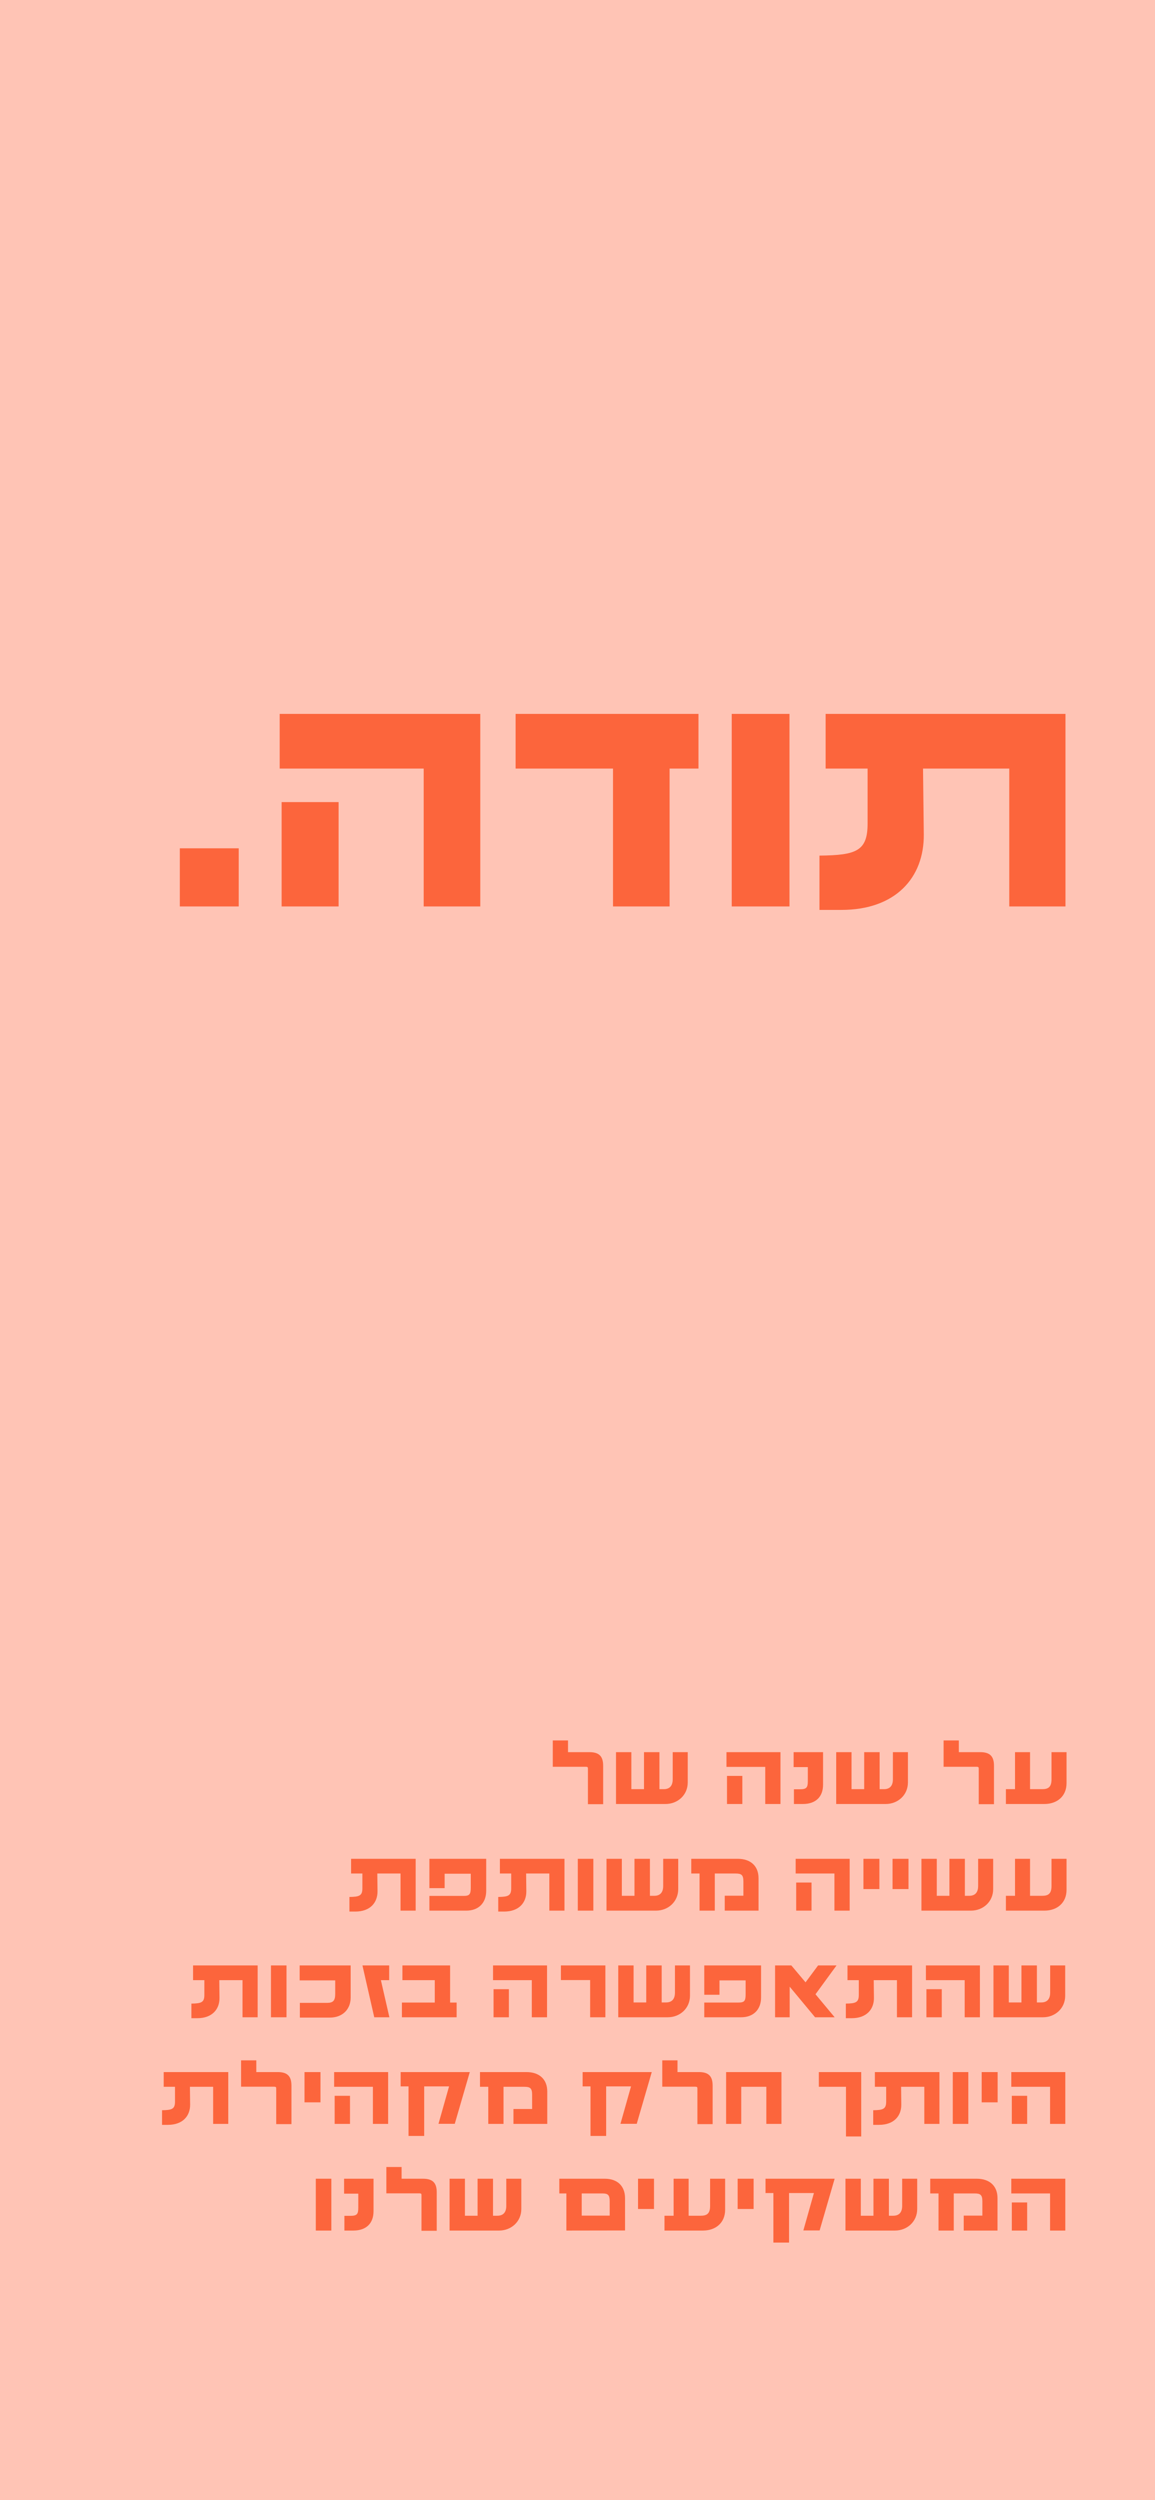 <svg width="390" height="844" viewBox="0 0 390 844" fill="none" xmlns="http://www.w3.org/2000/svg">
<g clip-path="url(#clip0_571_2231)">
<rect width="390" height="844" fill="#FFC4B5"/>
<path d="M60.719 306H80.609V286.37H60.719V306ZM143.061 306H162.171V241H94.441V259.46H143.061V306ZM95.091 306H114.331V270.77H95.091V306ZM235.848 241H174.098V259.46H206.988V306H226.098V259.46H235.848V241ZM247.079 306H266.579V241H247.079V306ZM276.702 307.17H284.112C302.442 307.17 312.062 296.25 311.932 281.69L311.672 259.46H340.792V306H359.772V241H278.782V259.46H292.952V278.05C292.952 287.28 289.182 288.71 276.702 288.84V307.17Z" fill="#FC653C"/>
<path d="M199.044 591.5H191.799V587.545H186.654V596.435H197.539C198.589 596.435 198.519 596.54 198.519 597.485V609.07H203.664V596.085C203.664 592.97 202.369 591.5 199.044 591.5ZM227.149 591.5V600.67C227.149 603.05 225.924 603.995 224.139 603.995H222.669V591.5H217.454V603.995H213.184V591.5H208.004V609H224.734C228.794 609 232.224 606.025 232.224 601.72V591.5H227.149ZM258.394 609H263.539V591.5H245.304V596.47H258.394V609ZM245.479 609H250.659V599.515H245.479V609ZM268.08 609H271.125C275.43 609 277.915 606.585 277.915 602.49V591.5H267.975V596.54H272.77V601.3C272.77 603.47 272.315 604.03 270.11 604.03H268.08V609ZM301.498 591.5V600.67C301.498 603.05 300.273 603.995 298.488 603.995H297.018V591.5H291.803V603.995H287.533V591.5H282.353V609H299.083C303.143 609 306.573 606.025 306.573 601.72V591.5H301.498ZM331.009 591.5H323.764V587.545H318.619V596.435H329.504C330.554 596.435 330.484 596.54 330.484 597.485V609.07H335.629V596.085C335.629 592.97 334.334 591.5 331.009 591.5ZM339.654 609H352.674C356.909 609 360.129 606.41 360.129 602V591.5H355.054V600.705C355.054 603.33 353.899 603.995 351.904 603.995H347.809V591.5H342.734V603.995H339.654V609ZM117.989 645.315H119.984C124.919 645.315 127.509 642.375 127.474 638.455L127.404 632.47H135.244V645H140.354V627.5H118.549V632.47H122.364V637.475C122.364 639.96 121.349 640.345 117.989 640.38V645.315ZM144.993 645H157.453C161.583 645 164.173 642.41 164.173 638.315V627.5H144.993V637.405H150.138V632.54H158.958V637.23C158.958 639.435 158.573 640.03 156.578 640.03H144.993V645ZM168.237 645.315H170.232C175.167 645.315 177.757 642.375 177.722 638.455L177.652 632.47H185.492V645H190.602V627.5H168.797V632.47H172.612V637.475C172.612 639.96 171.597 640.345 168.237 640.38V645.315ZM195.101 645H200.351V627.5H195.101V645ZM223.936 627.5V636.67C223.936 639.05 222.711 639.995 220.926 639.995H219.456V627.5H214.241V639.995H209.971V627.5H204.791V645H221.521C225.581 645 229.011 642.025 229.011 637.72V627.5H223.936ZM236.214 645H241.359V632.47H248.429C250.354 632.47 251.019 632.96 251.019 635.13V639.96H244.719V645H256.129V634.045C256.129 629.915 253.434 627.5 249.094 627.5H233.414V632.47H236.214V645ZM281.758 645H286.903V627.5H268.668V632.47H281.758V645ZM268.843 645H274.023V635.515H268.843V645ZM291.549 637.72H296.939V627.5H291.549V637.72ZM301.378 637.72H306.768V627.5H301.378V637.72ZM330.281 627.5V636.67C330.281 639.05 329.056 639.995 327.271 639.995H325.801V627.5H320.586V639.995H316.316V627.5H311.136V645H327.866C331.926 645 335.356 642.025 335.356 637.72V627.5H330.281ZM339.654 645H352.674C356.909 645 360.129 642.41 360.129 638V627.5H355.054V636.705C355.054 639.33 353.899 639.995 351.904 639.995H347.809V627.5H342.734V639.995H339.654V645ZM64.631 681.315H66.626C71.561 681.315 74.151 678.375 74.116 674.455L74.046 668.47H81.886V681H86.996V663.5H65.191V668.47H69.006V673.475C69.006 675.96 67.991 676.345 64.631 676.38V681.315ZM91.494 681H96.744V663.5H91.494V681ZM101.254 681.105H111.404C115.604 681.105 118.404 678.375 118.404 674.35V663.5H101.184V668.54H113.189V673.125C113.189 675.33 112.524 676.135 110.459 676.135H101.254V681.105ZM128.613 668.47H131.413V663.5H122.383L126.373 681H131.483L128.613 668.47ZM135.71 681H154.19V676.03H151.985V663.5H135.885V668.47H146.805V676.03H135.71V681ZM179.571 681H184.716V663.5H166.481V668.47H179.571V681ZM166.656 681H171.836V671.515H166.656V681ZM189.398 663.5V668.435H199.268V681H204.413V663.5H189.398ZM227.905 663.5V672.67C227.905 675.05 226.68 675.995 224.895 675.995H223.425V663.5H218.21V675.995H213.94V663.5H208.76V681H225.49C229.55 681 232.98 678.025 232.98 673.72V663.5H227.905ZM237.803 681H250.263C254.393 681 256.983 678.41 256.983 674.315V663.5H237.803V673.405H242.948V668.54H251.768V673.23C251.768 675.435 251.383 676.03 249.388 676.03H237.803V681ZM282.468 663.5H276.238L272.003 669.205L267.208 663.5H261.713V681H266.648V670.675L275.223 681H281.838L275.363 673.23L282.468 663.5ZM285.608 681.315H287.603C292.538 681.315 295.128 678.375 295.093 674.455L295.023 668.47H302.863V681H307.973V663.5H286.168V668.47H289.983V673.475C289.983 675.96 288.968 676.345 285.608 676.38V681.315ZM325.736 681H330.881V663.5H312.646V668.47H325.736V681ZM312.821 681H318.001V671.515H312.821V681ZM354.602 663.5V672.67C354.602 675.05 353.377 675.995 351.592 675.995H350.122V663.5H344.907V675.995H340.637V663.5H335.457V681H352.187C356.247 681 359.677 678.025 359.677 673.72V663.5H354.602ZM54.715 717.315H56.709C61.645 717.315 64.234 714.375 64.2 710.455L64.129 704.47H71.969V717H77.079V699.5H55.275V704.47H59.09V709.475C59.09 711.96 58.075 712.345 54.715 712.38V717.315ZM93.793 699.5H86.548V695.545H81.403V704.435H92.288C93.338 704.435 93.268 704.54 93.268 705.485V717.07H98.413V704.085C98.413 700.97 97.118 699.5 93.793 699.5ZM102.823 709.72H108.213V699.5H102.823V709.72ZM125.916 717H131.061V699.5H112.826V704.47H125.916V717ZM113.001 717H118.181V707.515H113.001V717ZM135.287 699.5V704.33H137.947V721.06H143.232V704.33H151.632L148.062 716.965H153.557L158.632 699.5H135.287ZM164.873 717H170.018V704.47H177.088C179.013 704.47 179.678 704.96 179.678 707.13V711.96H173.378V717H184.788V706.045C184.788 701.915 182.093 699.5 177.753 699.5H162.073V704.47H164.873V717ZM196.732 699.5V704.33H199.392V721.06H204.677V704.33H213.077L209.507 716.965H215.002L220.077 699.5H196.732ZM236.012 699.5H228.767V695.545H223.622V704.435H234.507C235.557 704.435 235.487 704.54 235.487 705.485V717.07H240.632V704.085C240.632 700.97 239.337 699.5 236.012 699.5ZM245.181 717H250.291V704.47H258.761V717H263.871V699.5H245.181V717ZM285.657 721.235H290.802V699.5H276.487V704.47H285.657V721.235ZM294.851 717.315H296.846C301.781 717.315 304.371 714.375 304.336 710.455L304.266 704.47H312.106V717H317.216V699.5H295.411V704.47H299.226V709.475C299.226 711.96 298.211 712.345 294.851 712.38V717.315ZM321.715 717H326.965V699.5H321.715V717ZM331.475 709.72H336.865V699.5H331.475V709.72ZM354.569 717H359.714V699.5H341.479V704.47H354.569V717ZM341.654 717H346.834V707.515H341.654V717ZM106.636 753H111.886V735.5H106.636V753ZM116.291 753H119.336C123.641 753 126.126 750.585 126.126 746.49V735.5H116.186V740.54H120.981V745.3C120.981 747.47 120.526 748.03 118.321 748.03H116.291V753ZM142.849 735.5H135.604V731.545H130.459V740.435H141.344C142.394 740.435 142.324 740.54 142.324 741.485V753.07H147.469V740.085C147.469 736.97 146.174 735.5 142.849 735.5ZM170.954 735.5V744.67C170.954 747.05 169.729 747.995 167.944 747.995H166.474V735.5H161.259V747.995H156.989V735.5H151.809V753H168.539C172.599 753 176.029 750.025 176.029 745.72V735.5H170.954ZM191.243 753L211.053 752.965V742.08C211.053 737.95 208.463 735.5 204.193 735.5H188.863V740.47H191.243V753ZM196.423 747.96V740.47H203.493C205.348 740.47 205.873 741.1 205.873 743.095V747.96H196.423ZM215.442 745.72H220.832V735.5H215.442V745.72ZM224.373 753H237.393C241.628 753 244.848 750.41 244.848 746V735.5H239.773V744.705C239.773 747.33 238.618 747.995 236.623 747.995H232.528V735.5H227.453V747.995H224.373V753ZM249.079 745.72H254.469V735.5H249.079V745.72ZM258.487 735.5V740.33H261.147V757.06H266.432V740.33H274.832L271.262 752.965H276.757L281.832 735.5H258.487ZM304.628 735.5V744.67C304.628 747.05 303.403 747.995 301.618 747.995H300.148V735.5H294.933V747.995H290.663V735.5H285.483V753H302.213C306.273 753 309.703 750.025 309.703 745.72V735.5H304.628ZM316.905 753H322.05V740.47H329.12C331.045 740.47 331.71 740.96 331.71 743.13V747.96H325.41V753H336.82V742.045C336.82 737.915 334.125 735.5 329.785 735.5H314.105V740.47H316.905V753ZM354.569 753H359.714V735.5H341.479V740.47H354.569V753ZM341.654 753H346.834V743.515H341.654V753Z" fill="#FC653C"/>
</g>
<defs>
<clipPath id="clip0_571_2231">
<rect width="390" height="844" fill="white"/>
</clipPath>
</defs>
</svg>
